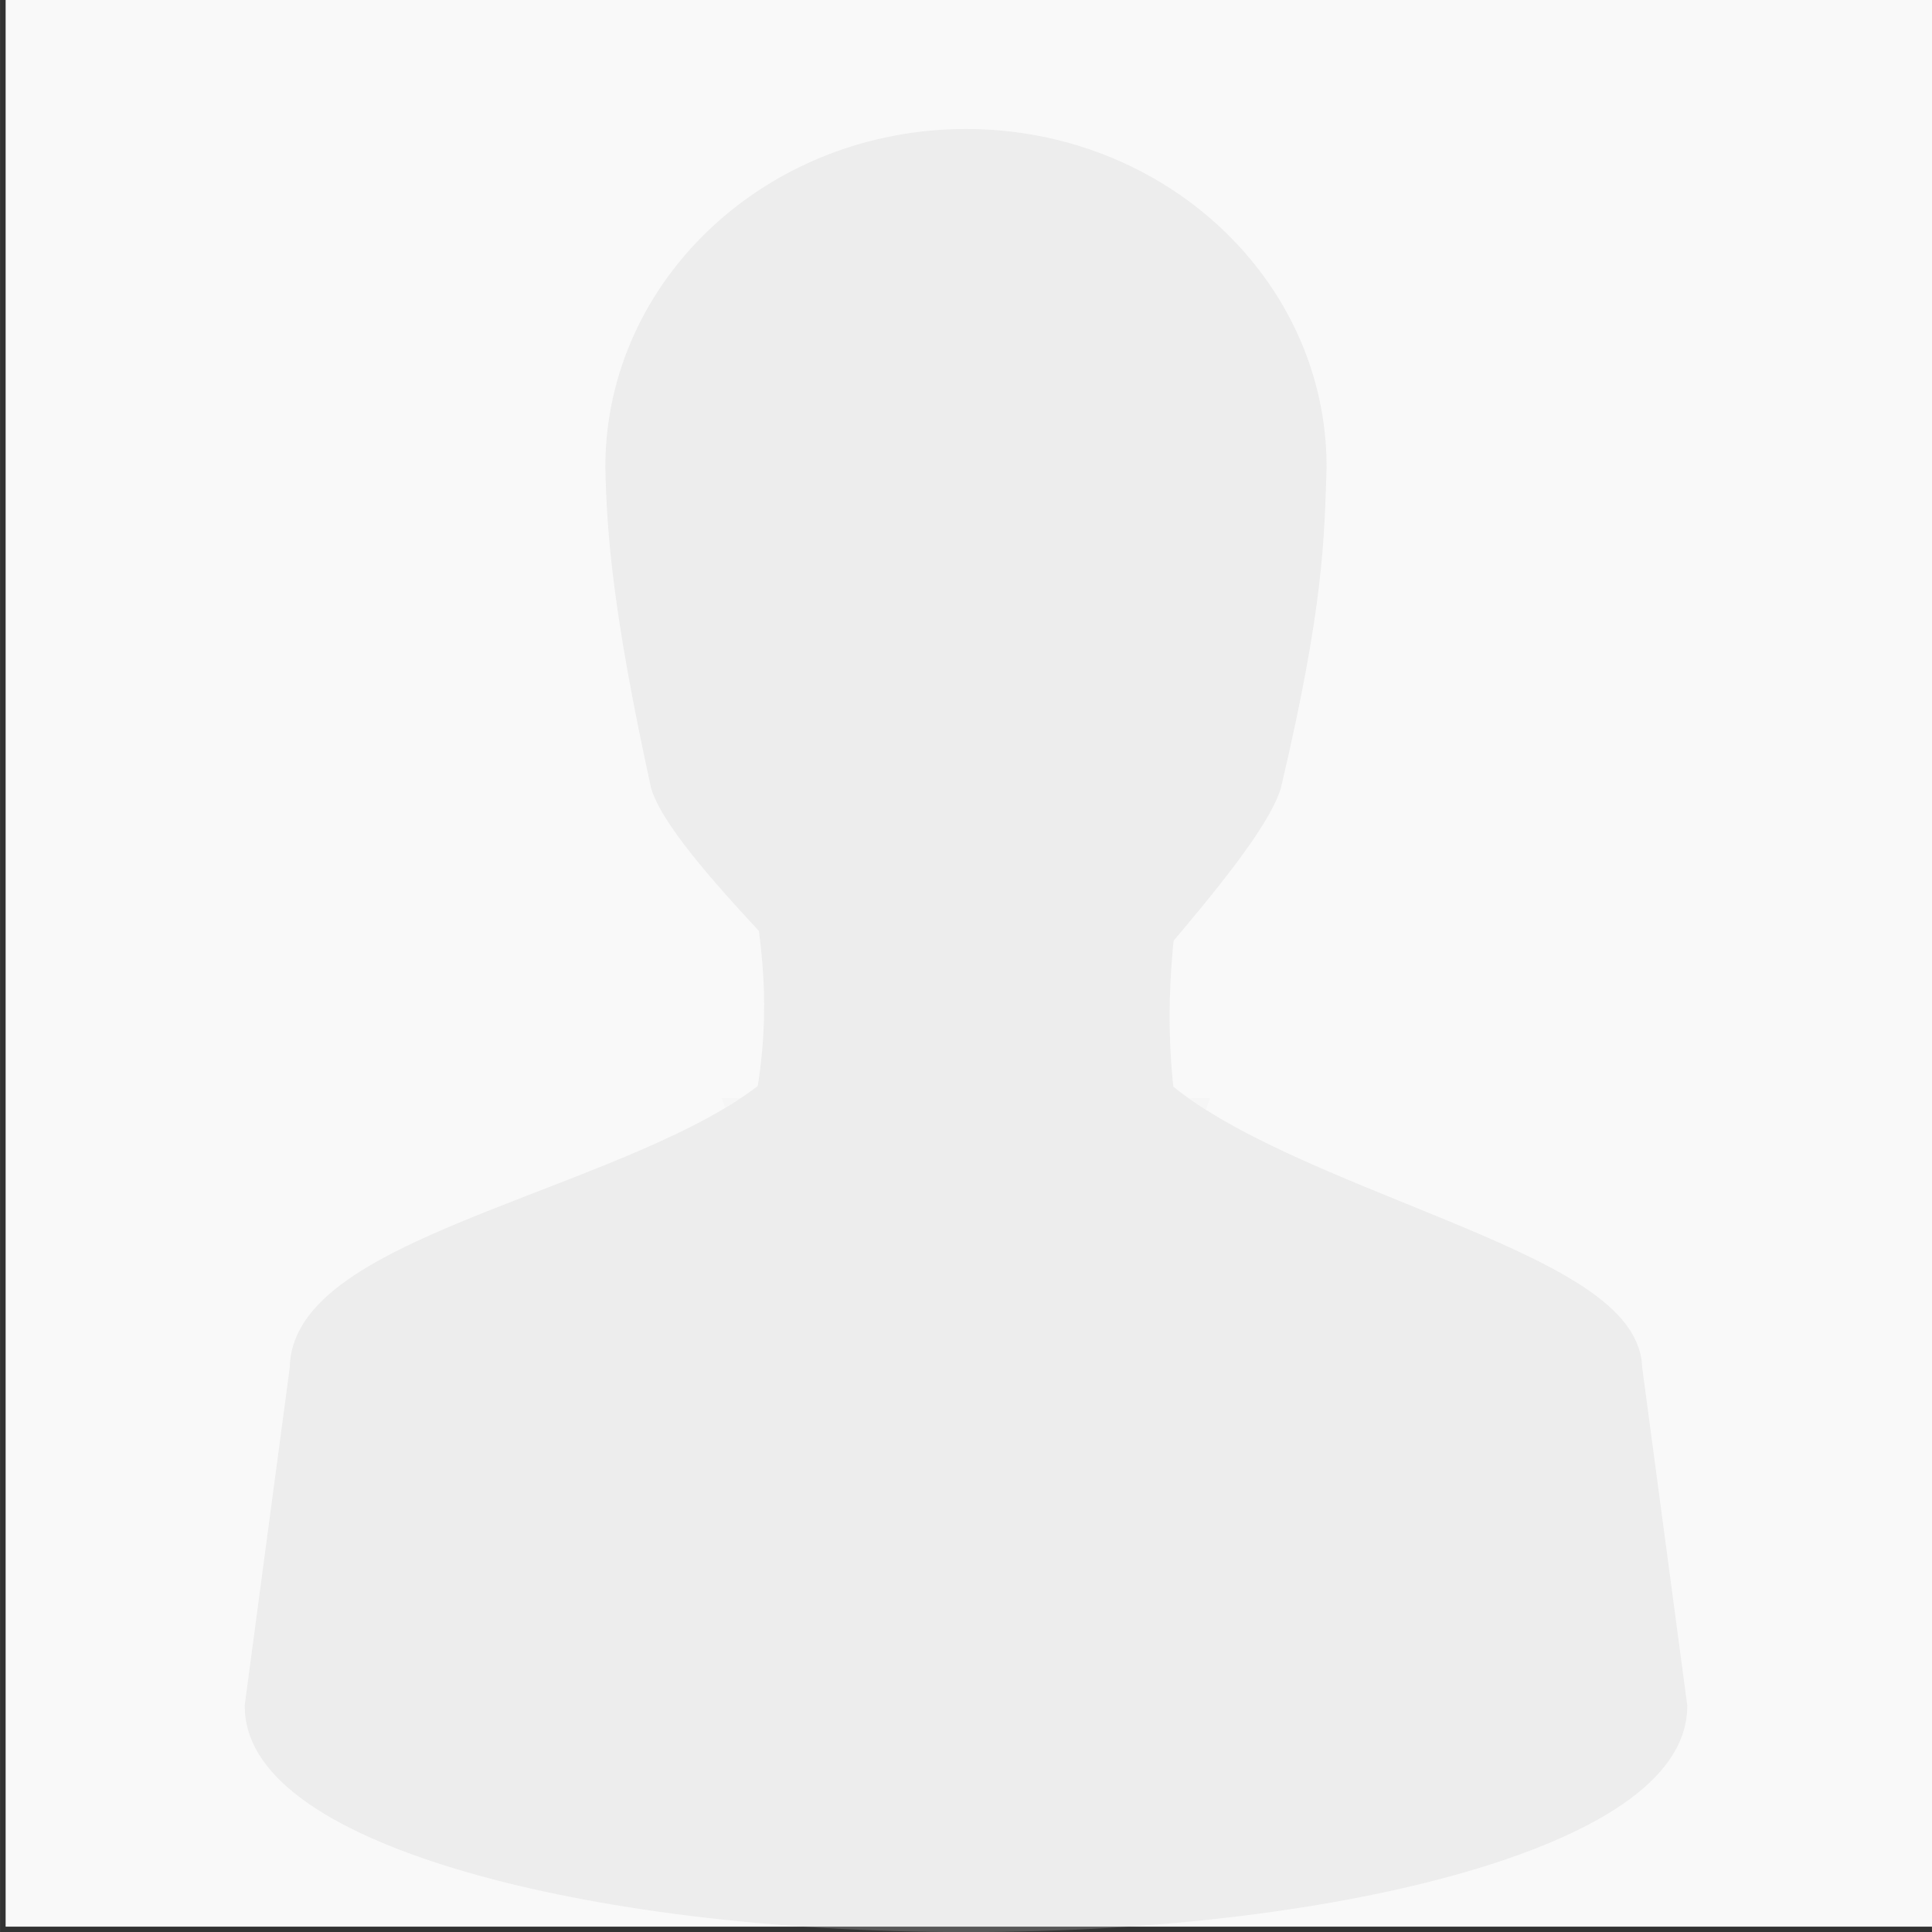 <svg width="150" height="150" version="1.1" viewBox="0 0 39.687 39.688" xmlns="http://www.w3.org/2000/svg" xmlns:xlink="http://www.w3.org/1999/xlink"><rect x="0" y="0" width="39.687" height="39.688" fill="#333333" stroke="none"/><g transform="translate(0 -257.31)"><rect x=".115" y="257.2" width="39.688" height="39.688" style="fill:#f9f9f9;paint-order:markers fill stroke"/><g transform="matrix(.926 0 0 .926 -7.937 255.33)" style="fill:#c8c8c8;opacity:.25;stroke:#c8c8c8"><g style="fill:#c8c8c8;stroke:#c8c8c8"><path d="m25.5 20.5c.46 2.177.717 3.823.344 6-2.911 2.415-10.355 3.5-10.344 6l-1 7.5c0 2.485 6.94 4.5 15.5 4.5s15.5-2.015 15.5-4.5l-1-7.5c-.012-2.14-7.5-3.5-10.375-6-.246-2.02-.05-3.98.375-6h-9z" style="fill:#c8c8c8;stroke:#c8c8c8"/><path transform="translate(4.125,-39.5)" d="m22.531 61c.305 1.69.511 3.272.188 5.156a1.003 1.003 0 01-.375.625c-1.722 1.429-4.345 2.254-6.531 3.125-1.093.435-2.066.87-2.688 1.281-.622.411-.751.685-.75.812a1.003 1.003 0 010 .125l-1 7.375c0 .003-0.0.028 0 .031.005.158.15.473.781.906.644.442 1.694.893 3.031 1.281 2.675.776 6.487 1.281 10.689 1.281 4.202 0 8.014-.505 10.688-1.281 1.337-.388 2.387-.839 3.031-1.281.631-.433.776-.748.781-.906v-.031l-1-7.375a1.003 1.003 0 010-.125c0.0.025.016.003-.094-.125-.109-.128-.334-.299-.656-.5-.644-.402-1.646-.857-2.75-1.312-2.209-.91-4.836-1.838-6.531-3.312a1.003 1.003 0 01-.344-.625c-.212-1.743-.057-3.441.219-5.125h-6.688z" style="fill:#c8c8c8;stroke:#c8c8c8"/><path d="m30 5.5c-4.142 0-7.5 3.134-7.5 7 .032 1.431.155 3.13 1 7 .5 1.5 4.96 5.5 5 6 .97.5 2.5.5 3.5 0 0-.5 4-4.5 4.5-6 .951-4.022.949-5.5 1-7 0-3.866-3.358-7-7.5-7z" style="fill:#c8c8c8;stroke:#c8c8c8"/><path d="m21 43.2c-2.362-1.982-1.236-6.383-1-9.2-1 2-1 8-3 8 1.363.459 2.75.966 4 1.2z" style="fill:#c8c8c8;opacity:.3;stroke:#c8c8c8"/><path d="m39 43.2c2.35-1.744 1.157-6.486 1-9.2 1 2 1 8 3 8-1.363.459-2.75.966-4 1.2z" style="fill:#c8c8c8;opacity:.3;stroke:#c8c8c8"/><path d="m25.312 27c.686 1.745 2.519 3 4.688 3s4.001-1.255 4.688-3z" style="fill:#c8c8c8;opacity:.2;stroke:#c8c8c8"/><path transform="matrix(1.004 0 0 1.003 -.136 -.051)" d="m30 6.531c-3.614 0-6.45 2.679-6.469 5.938 0.0.006-0.0.025 0 .031.032 1.374.156 2.981.969 6.719.041.097.335.583.781 1.125.461.559 1.04 1.194 1.625 1.812.585.619 1.177 1.232 1.625 1.719.224.243.405.458.562.656.014.018.018.045.031.062.58.228 1.59.23 2.219 0 .14-.204.3-.443.5-.688.4-.49.911-1.068 1.438-1.688.527-.62 1.079-1.282 1.5-1.844.4-.534.658-.977.719-1.125.003-.014-.003-.017 0-.031.923-3.909.918-5.212.969-6.719 0-.011 5.9e-5-.021 0-.031-.019-3.259-2.855-5.938-6.469-5.938z" style="fill:#c8c8c8;opacity:.7;stroke:#c8c8c8"/></g></g></g></svg>
